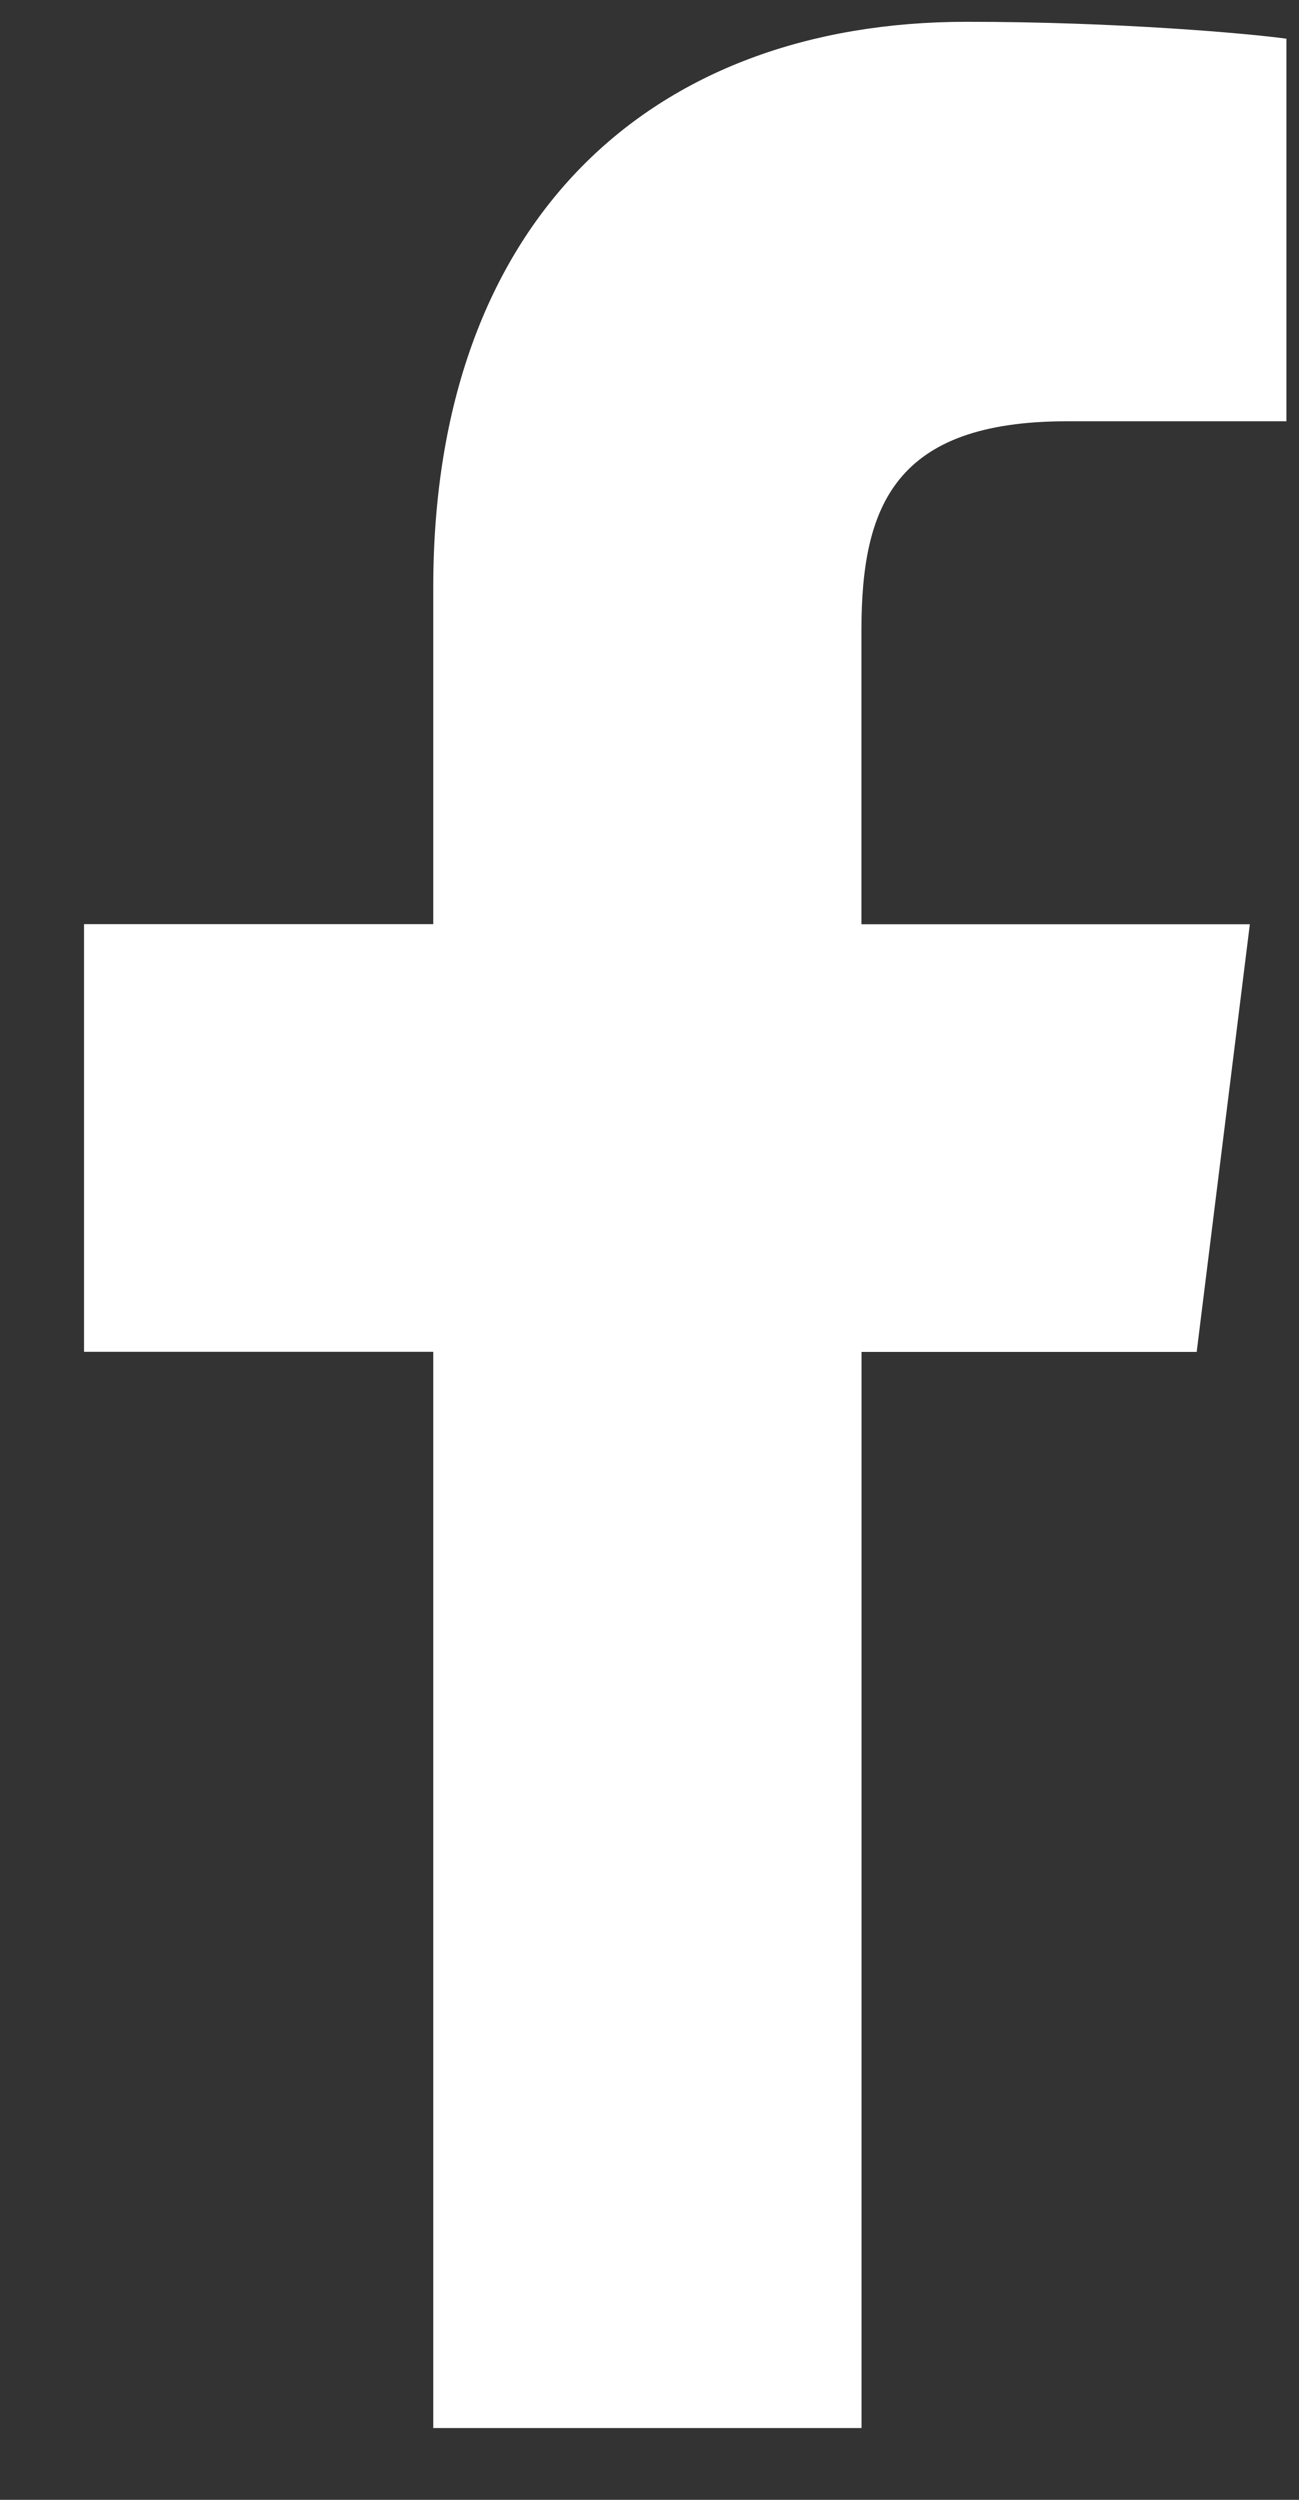 <svg width="13" height="25" viewBox="0 0 13 25" fill="none" xmlns="http://www.w3.org/2000/svg">
<rect x="0" y="0" width="13" height="25" fill="#333333" stroke="none"/>
<path d="M10.678 4.213H12.874V0.387C12.495 0.335 11.192 0.218 9.674 0.218C6.506 0.218 4.336 2.21 4.336 5.872V9.242H0.841V13.519H4.336V24.282H8.622V13.52H11.976L12.508 9.243H8.621V6.296C8.622 5.06 8.955 4.213 10.678 4.213Z" fill="white"/>
</svg>
